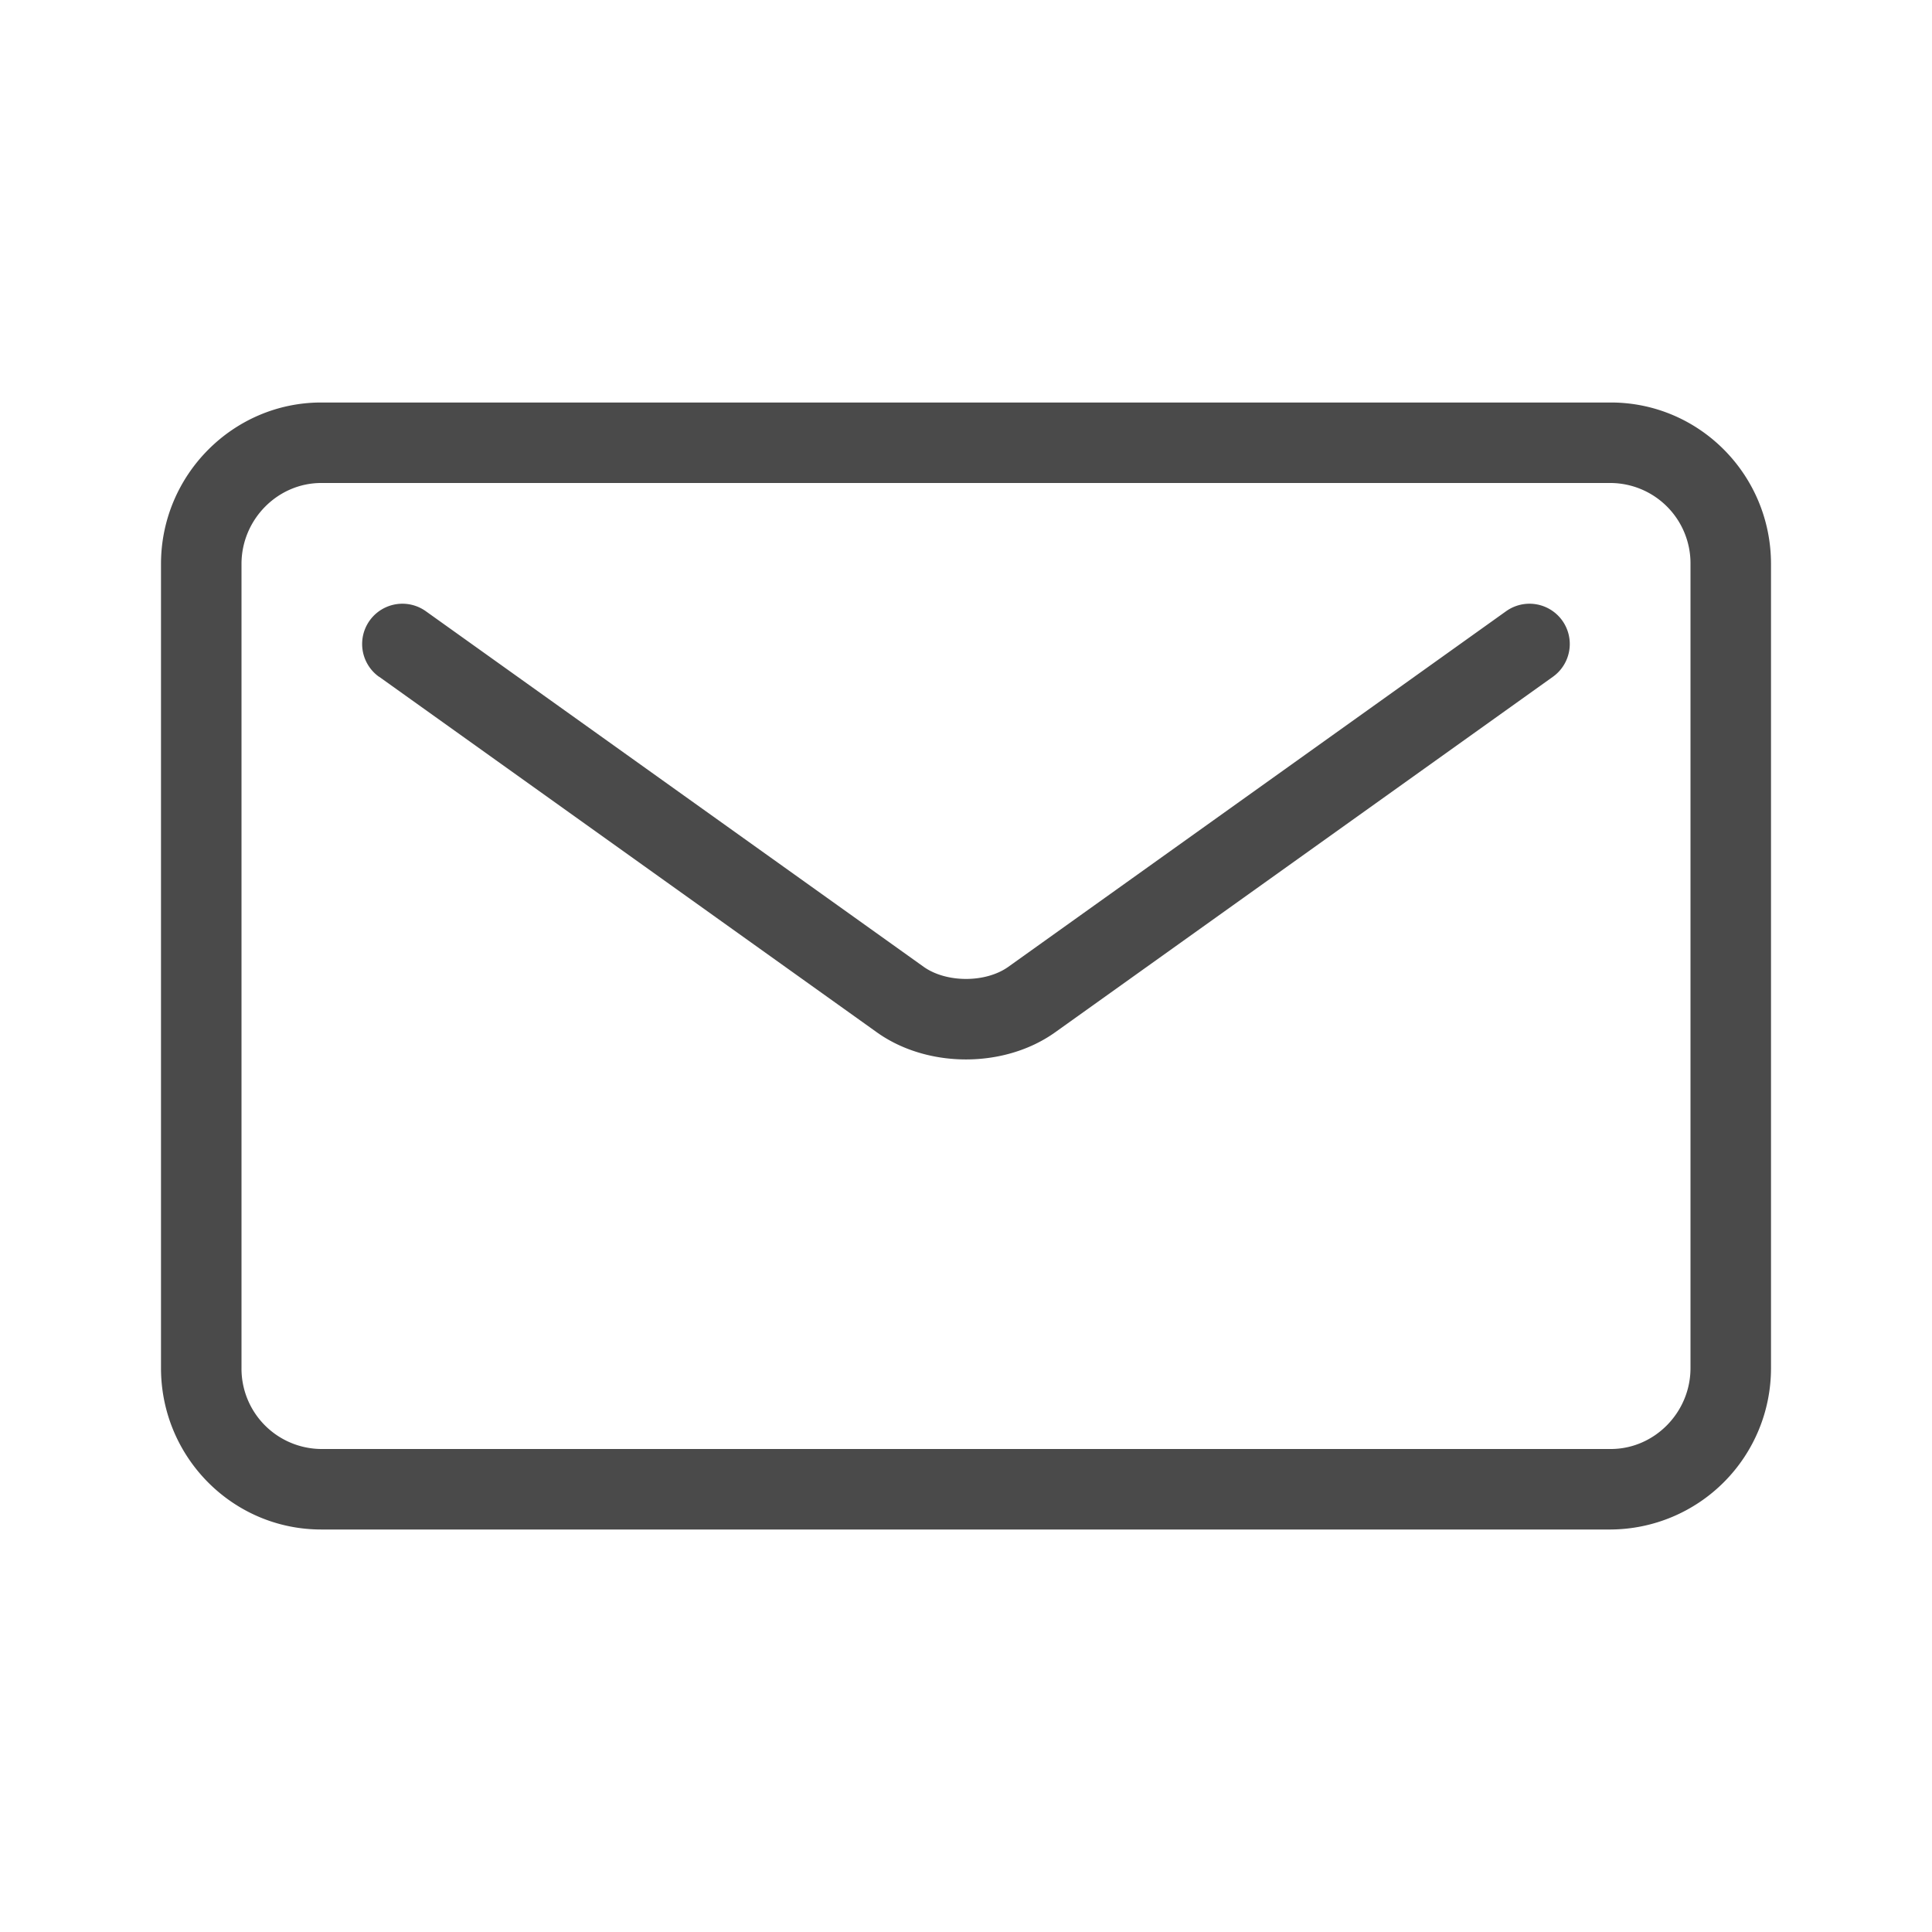 <svg height="24" viewBox="0 0 24 24" width="24" xmlns="http://www.w3.org/2000/svg"><g fill="#4a4a4a"><path d="m3 7.006v9.988a.998.998 0 0 0  .99 1.006h16.02c.54 0 .99-.452.99-1.006v-9.988a.998.998 0 0 0-.99-1.006h-16.02c-.54 0-.99.452-.99 1.006zm-1 0c0-1.108.898-2.006 1.99-2.006h16.02c1.098 0 1.99.897 1.99 2.006v9.988a2.003 2.003 0 0 1-1.99 2.006h-16.02c-1.098 0-1.99-.897-1.99-2.006z"/><path d="m4.71 8.407l6.183 4.417c.627.448 1.583.45 2.214 0l6.184-4.417a.5.5 0 0 0-.582-.814l-6.183 4.417c-.283.202-.771.2-1.052 0l-6.184-4.417a.5.5 0 0 0-.582.814z"/></g></svg>
